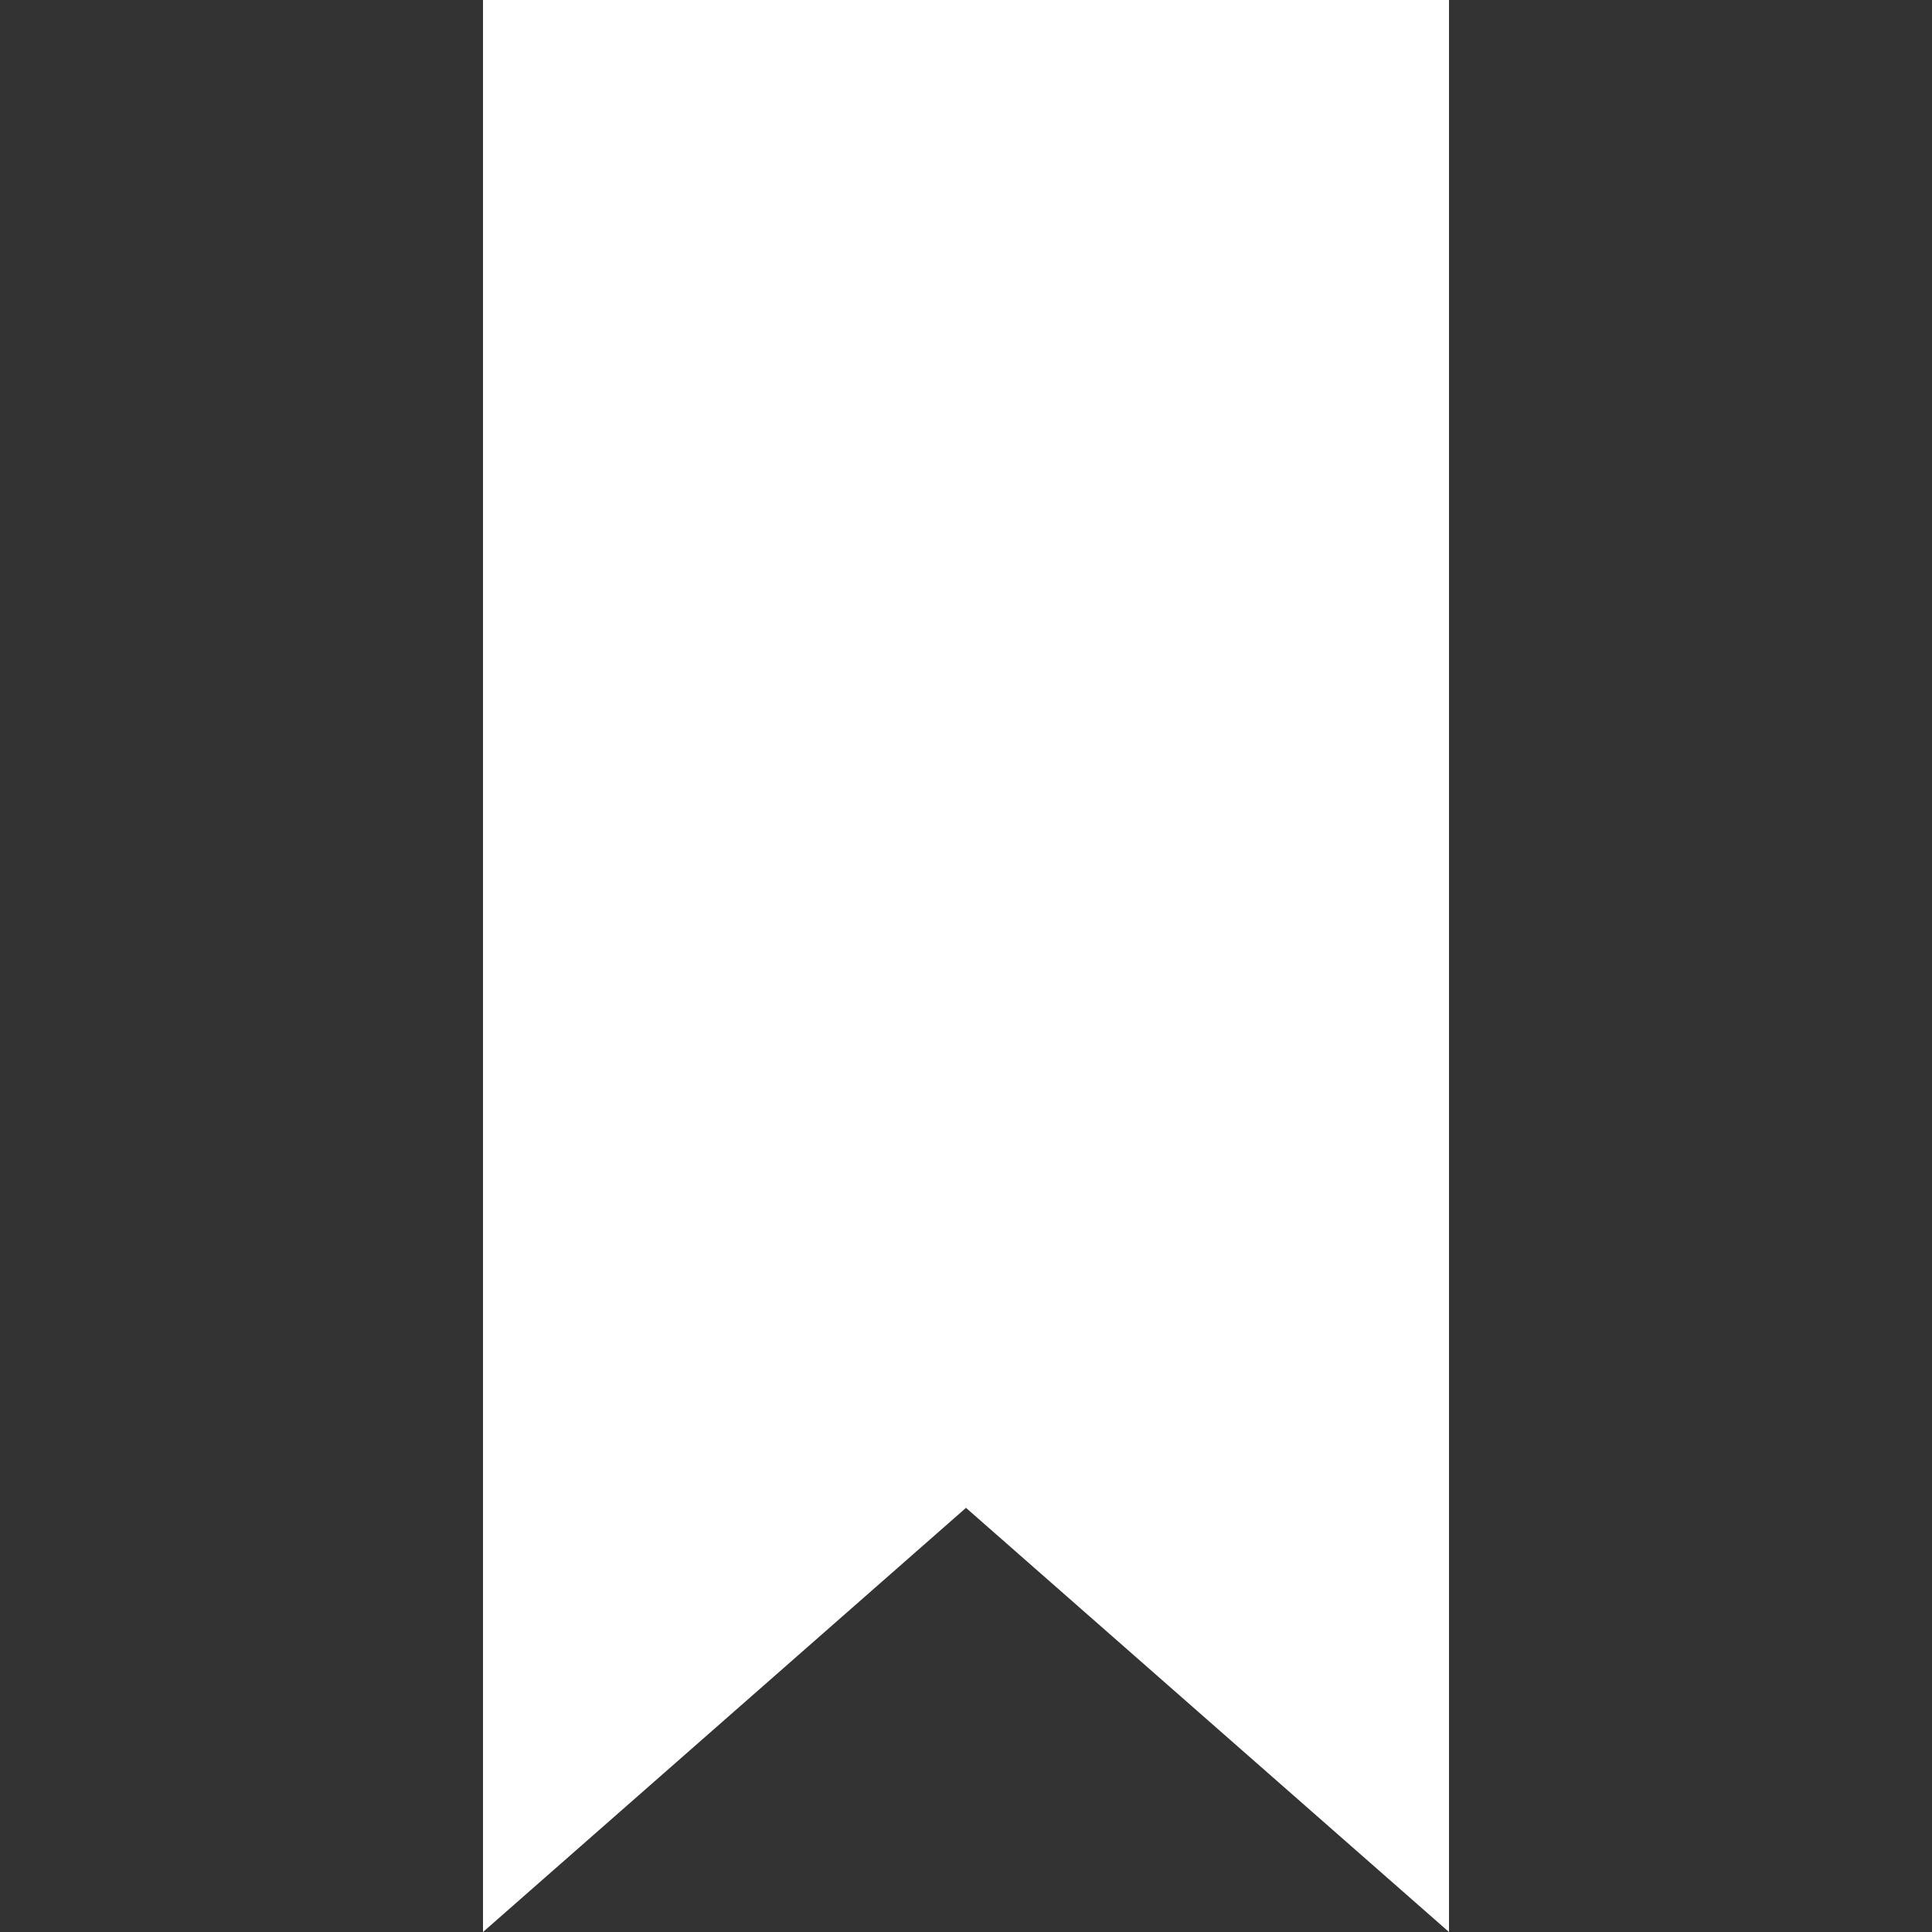 <?xml version="1.0" encoding="UTF-8" standalone="no"?>
<svg
   xmlns:dc="http://purl.org/dc/elements/1.1/"
   xmlns:cc="http://creativecommons.org/ns#"
   xmlns:rdf="http://www.w3.org/1999/02/22-rdf-syntax-ns#"
   xmlns:svg="http://www.w3.org/2000/svg"
   xmlns="http://www.w3.org/2000/svg"
   width="24"
   height="24"
   viewBox="0 0 24 24"
   version="1.1"
   id="svg3725">
  <rect x="0" y="0" width="24" height="24" fill="#333333" stroke="none"/>
  <defs
     id="defs3729" />
  <path
     d="M18 24l-6-5.269-6 5.269v-24h12v24z"
     id="path3723"
     style="fill:#ffffff" />
</svg>
